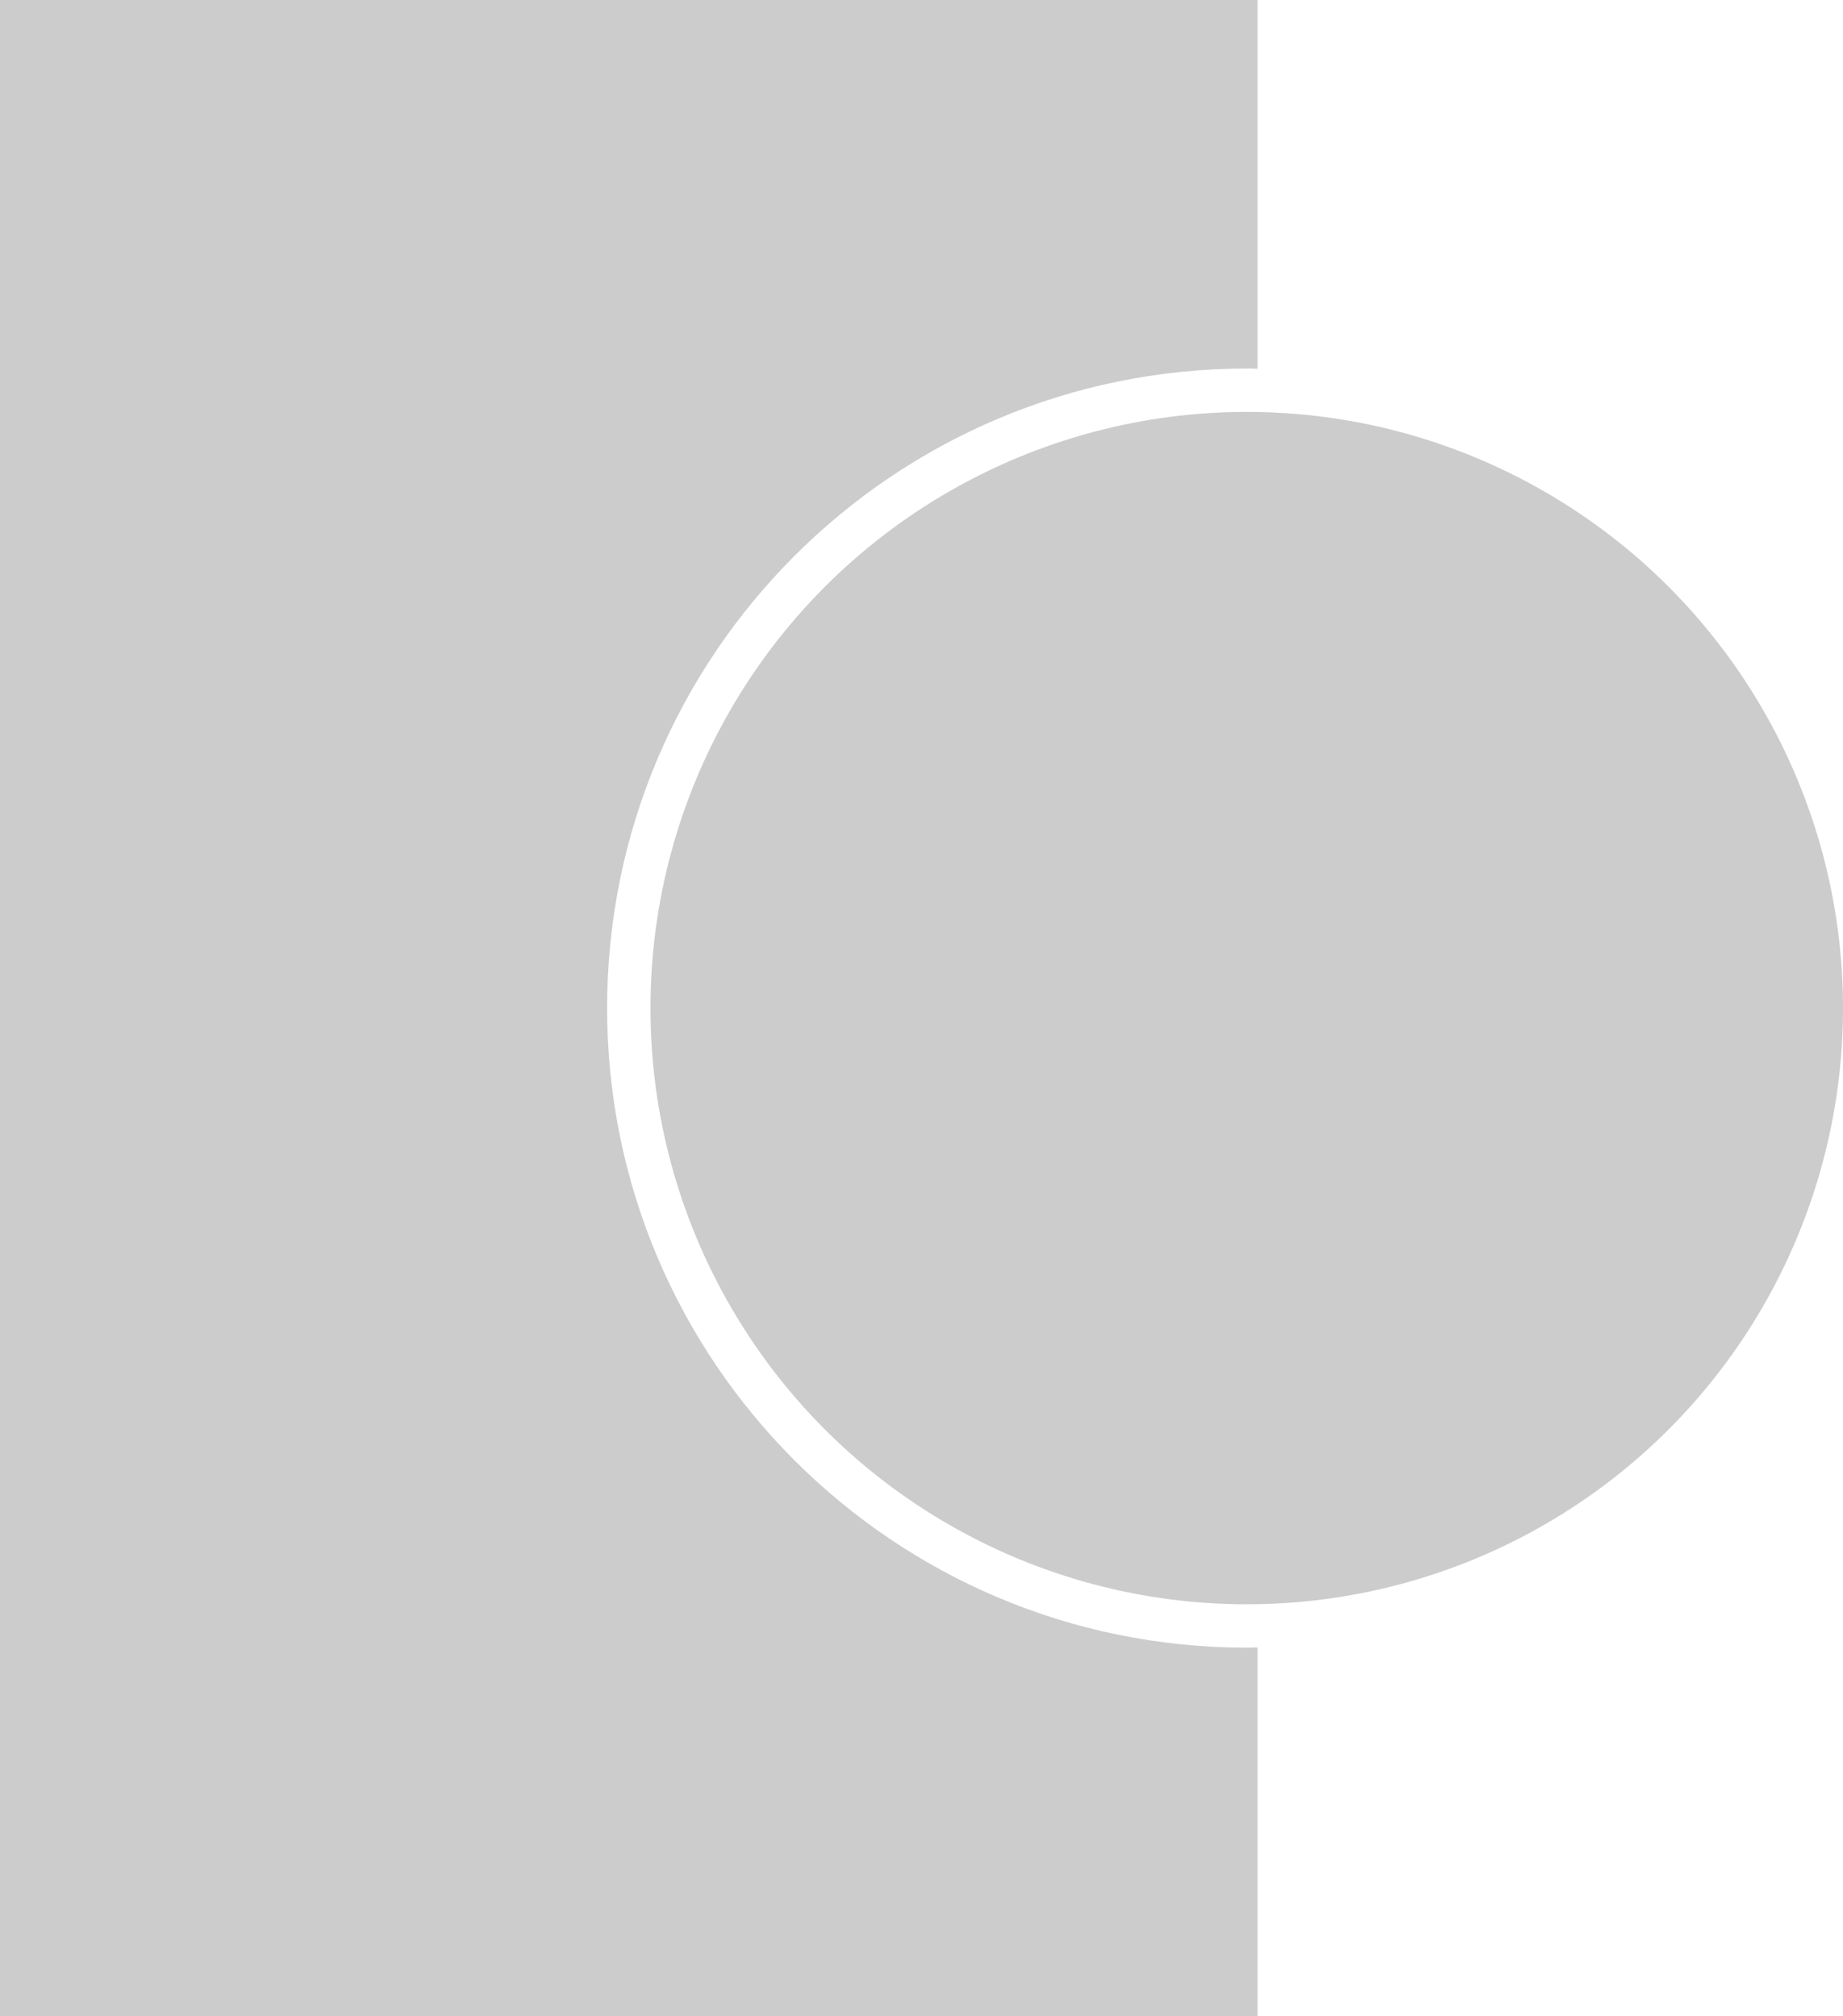 <?xml version="1.0" encoding="UTF-8"?><svg id="Ebene_2" xmlns="http://www.w3.org/2000/svg" viewBox="0 0 85 93"><defs><style>.cls-1{fill:#ccc;}</style></defs><g id="Ebene_1-2"><g><path class="cls-1" d="M57.5,76c-16.29,0-29.5-13.21-29.5-29.5s13.21-29.5,29.5-29.5c.17,0,.33,0,.5,.01V0H0V93H58v-17.01c-.17,0-.33,.01-.5,.01Z"/><circle class="cls-1" cx="57.5" cy="46.5" r="27.5"/></g></g></svg>